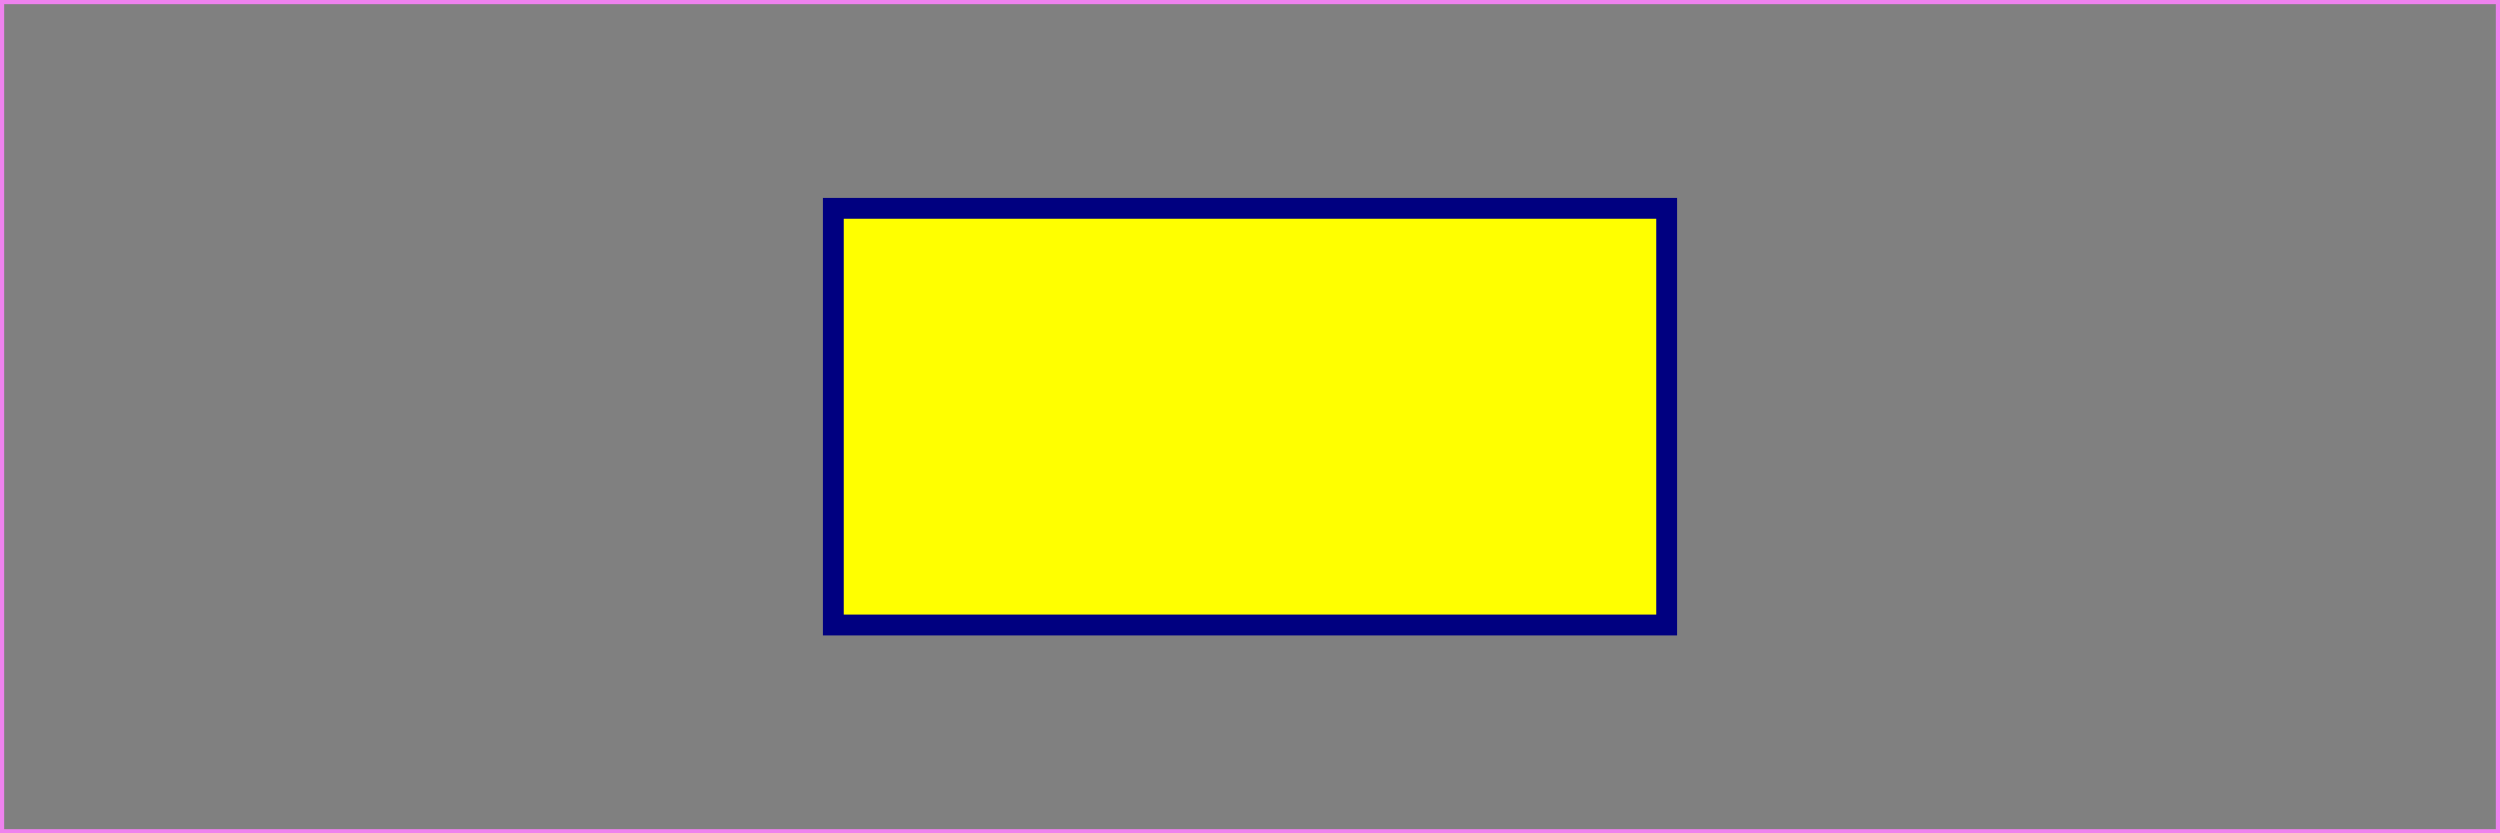 <?xml version="1.0"?>
<svg width="12cm" height="4cm" viewBox="0 0 1200 400" xmlns="http://www.w3.org/2000/svg" version="1.2" baseProfile="tiny">
    <rect x="0" y="0" width="1200" height="400" fill="#808080" stroke="none"/>
    <desc>Example rect01 - rectangle with sharp corners</desc>
    <!-- Show outline of canvas using 'rect' element -->
    <rect x="1" y="1" width="1198" height="398" fill="none" stroke="violet" stroke-width="2"/>
    <rect x="400" y="100" width="400" height="200" fill="yellow" stroke="navy" stroke-width="10" />
</svg>